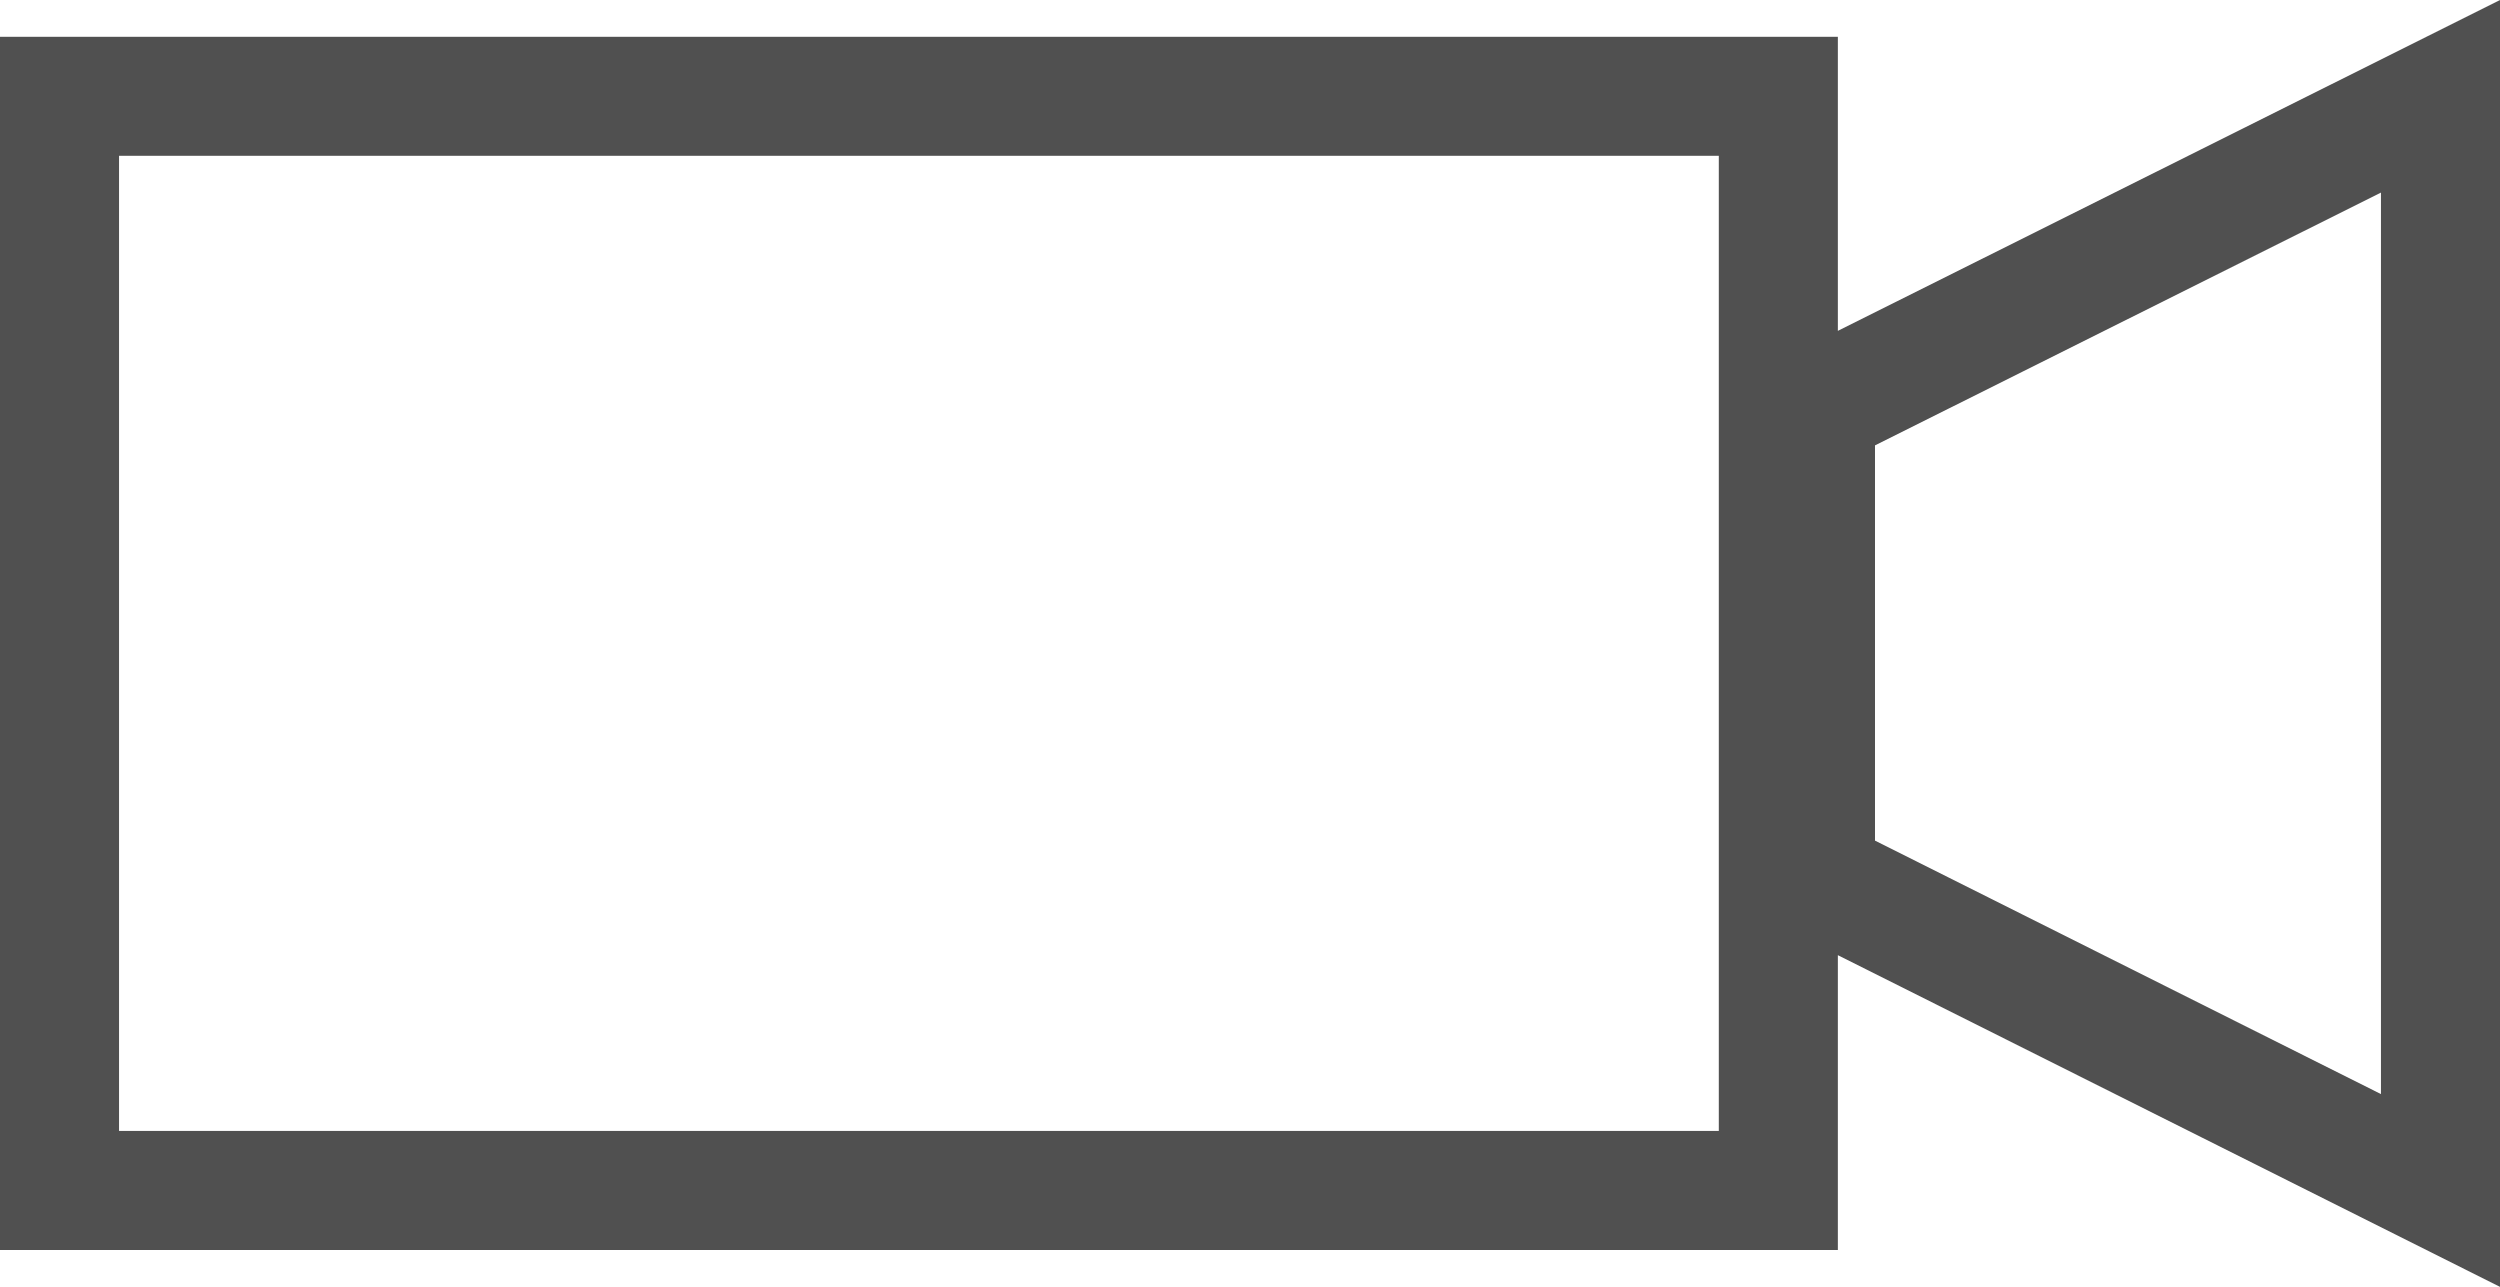 <svg xmlns="http://www.w3.org/2000/svg" viewBox="0 0 21 10.809">
                                
                            
    <path d="M.5,10H14.938V.809H.5ZM20.5.809,15.25,3.432V7.37L20.5,10Z" fill="none" stroke="#505050" stroke-miterlimit="10"></path>
</svg>